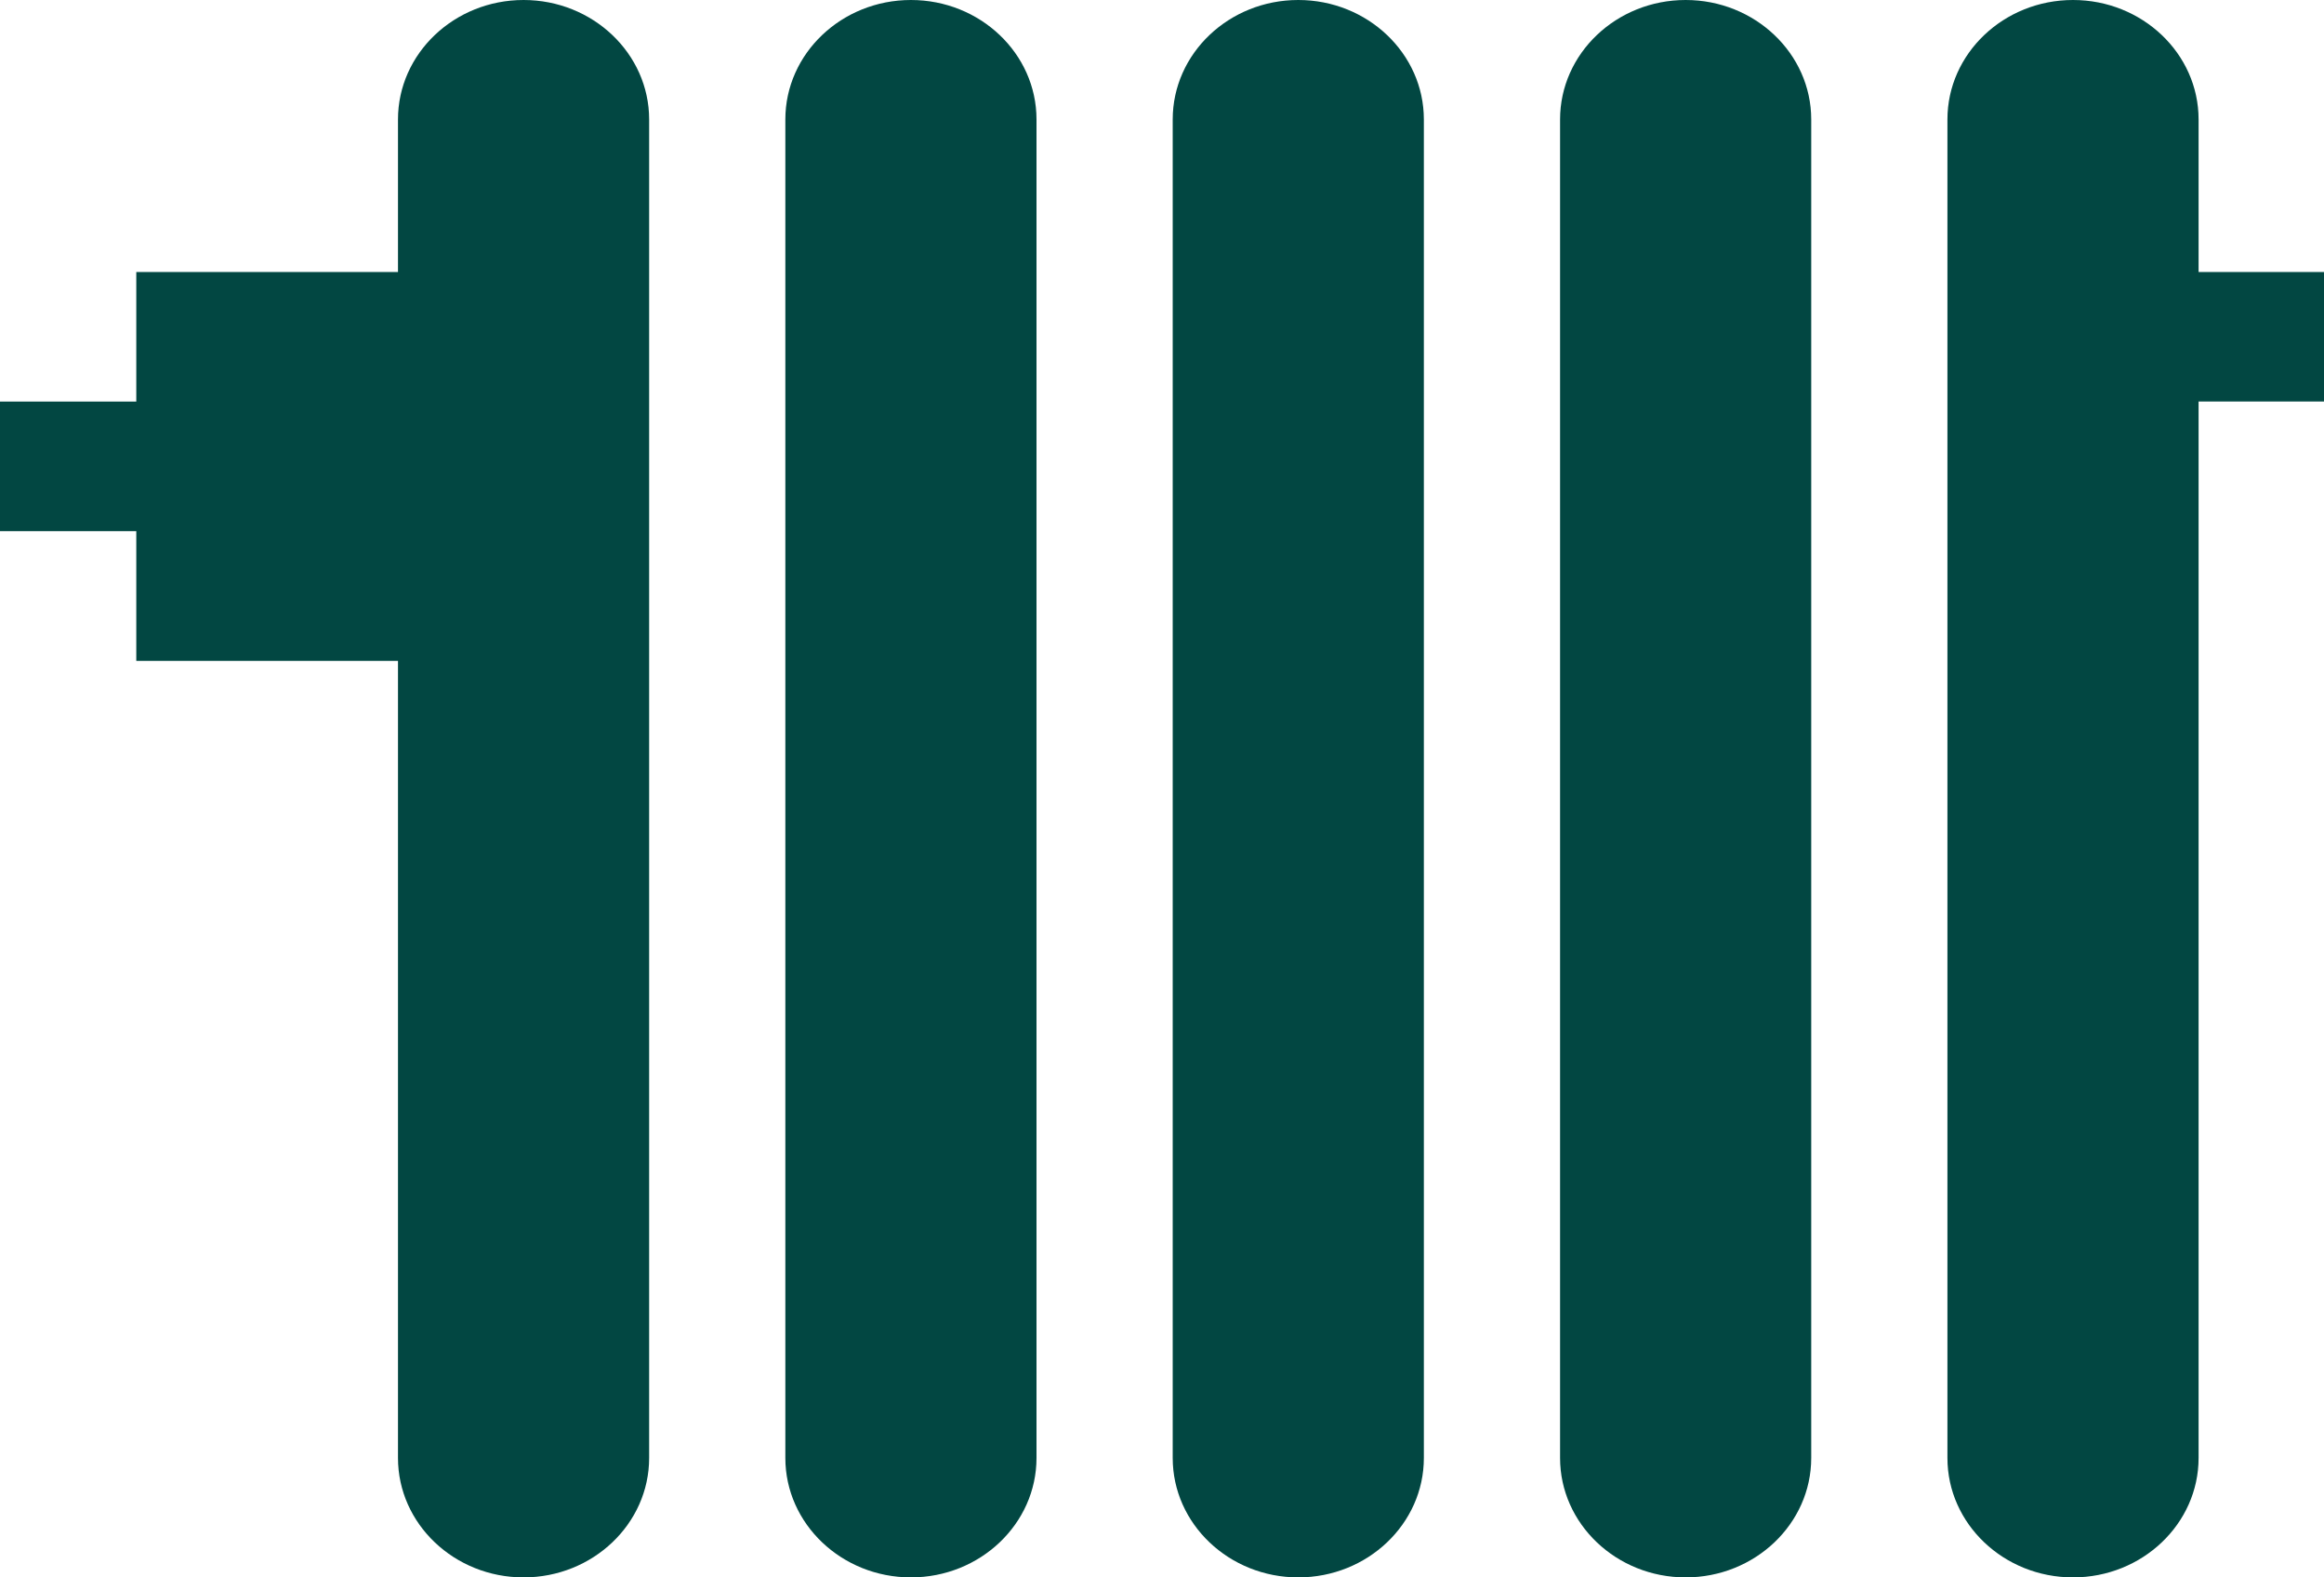 <svg width="28" height="19" viewBox="0 0 28 19" fill="none" xmlns="http://www.w3.org/2000/svg">
<path d="M10.975 0C10.141 0 9.462 0.645 9.462 1.439V17.561C9.462 18.355 10.141 19 10.975 19C11.809 19 12.488 18.355 12.488 17.561V1.439C12.488 0.645 11.809 0 10.975 0Z" fill="#024742"/>
<path d="M15.642 0C14.807 0 14.129 0.645 14.129 1.439V17.561C14.129 18.355 14.808 19 15.642 19C16.476 19 17.155 18.355 17.155 17.561V1.439C17.155 0.645 16.476 0 15.642 0Z" fill="#024742"/>
<path d="M20.309 0C19.475 0 18.796 0.645 18.796 1.439V17.561C18.796 18.355 19.475 19 20.309 19C21.143 19 21.822 18.355 21.822 17.561V1.439C21.822 0.645 21.143 0 20.309 0Z" fill="#024742"/>
<path d="M4.795 7.96V17.561C4.795 18.355 5.474 19 6.308 19C7.142 19 7.821 18.355 7.821 17.561V1.439C7.821 0.645 7.142 0 6.308 0C5.474 0 4.795 0.645 4.795 1.439V3.276H1.642V4.837H0V6.398H1.642V7.96H4.795Z" fill="#024742"/>
<path d="M26.489 3.276V1.439C26.489 0.645 25.81 0 24.976 0C24.142 0 23.463 0.645 23.463 1.439V17.561C23.463 18.355 24.142 19 24.976 19C25.81 19 26.489 18.355 26.489 17.561V4.836H28V3.276H26.489Z" fill="#024742"/>
</svg>

